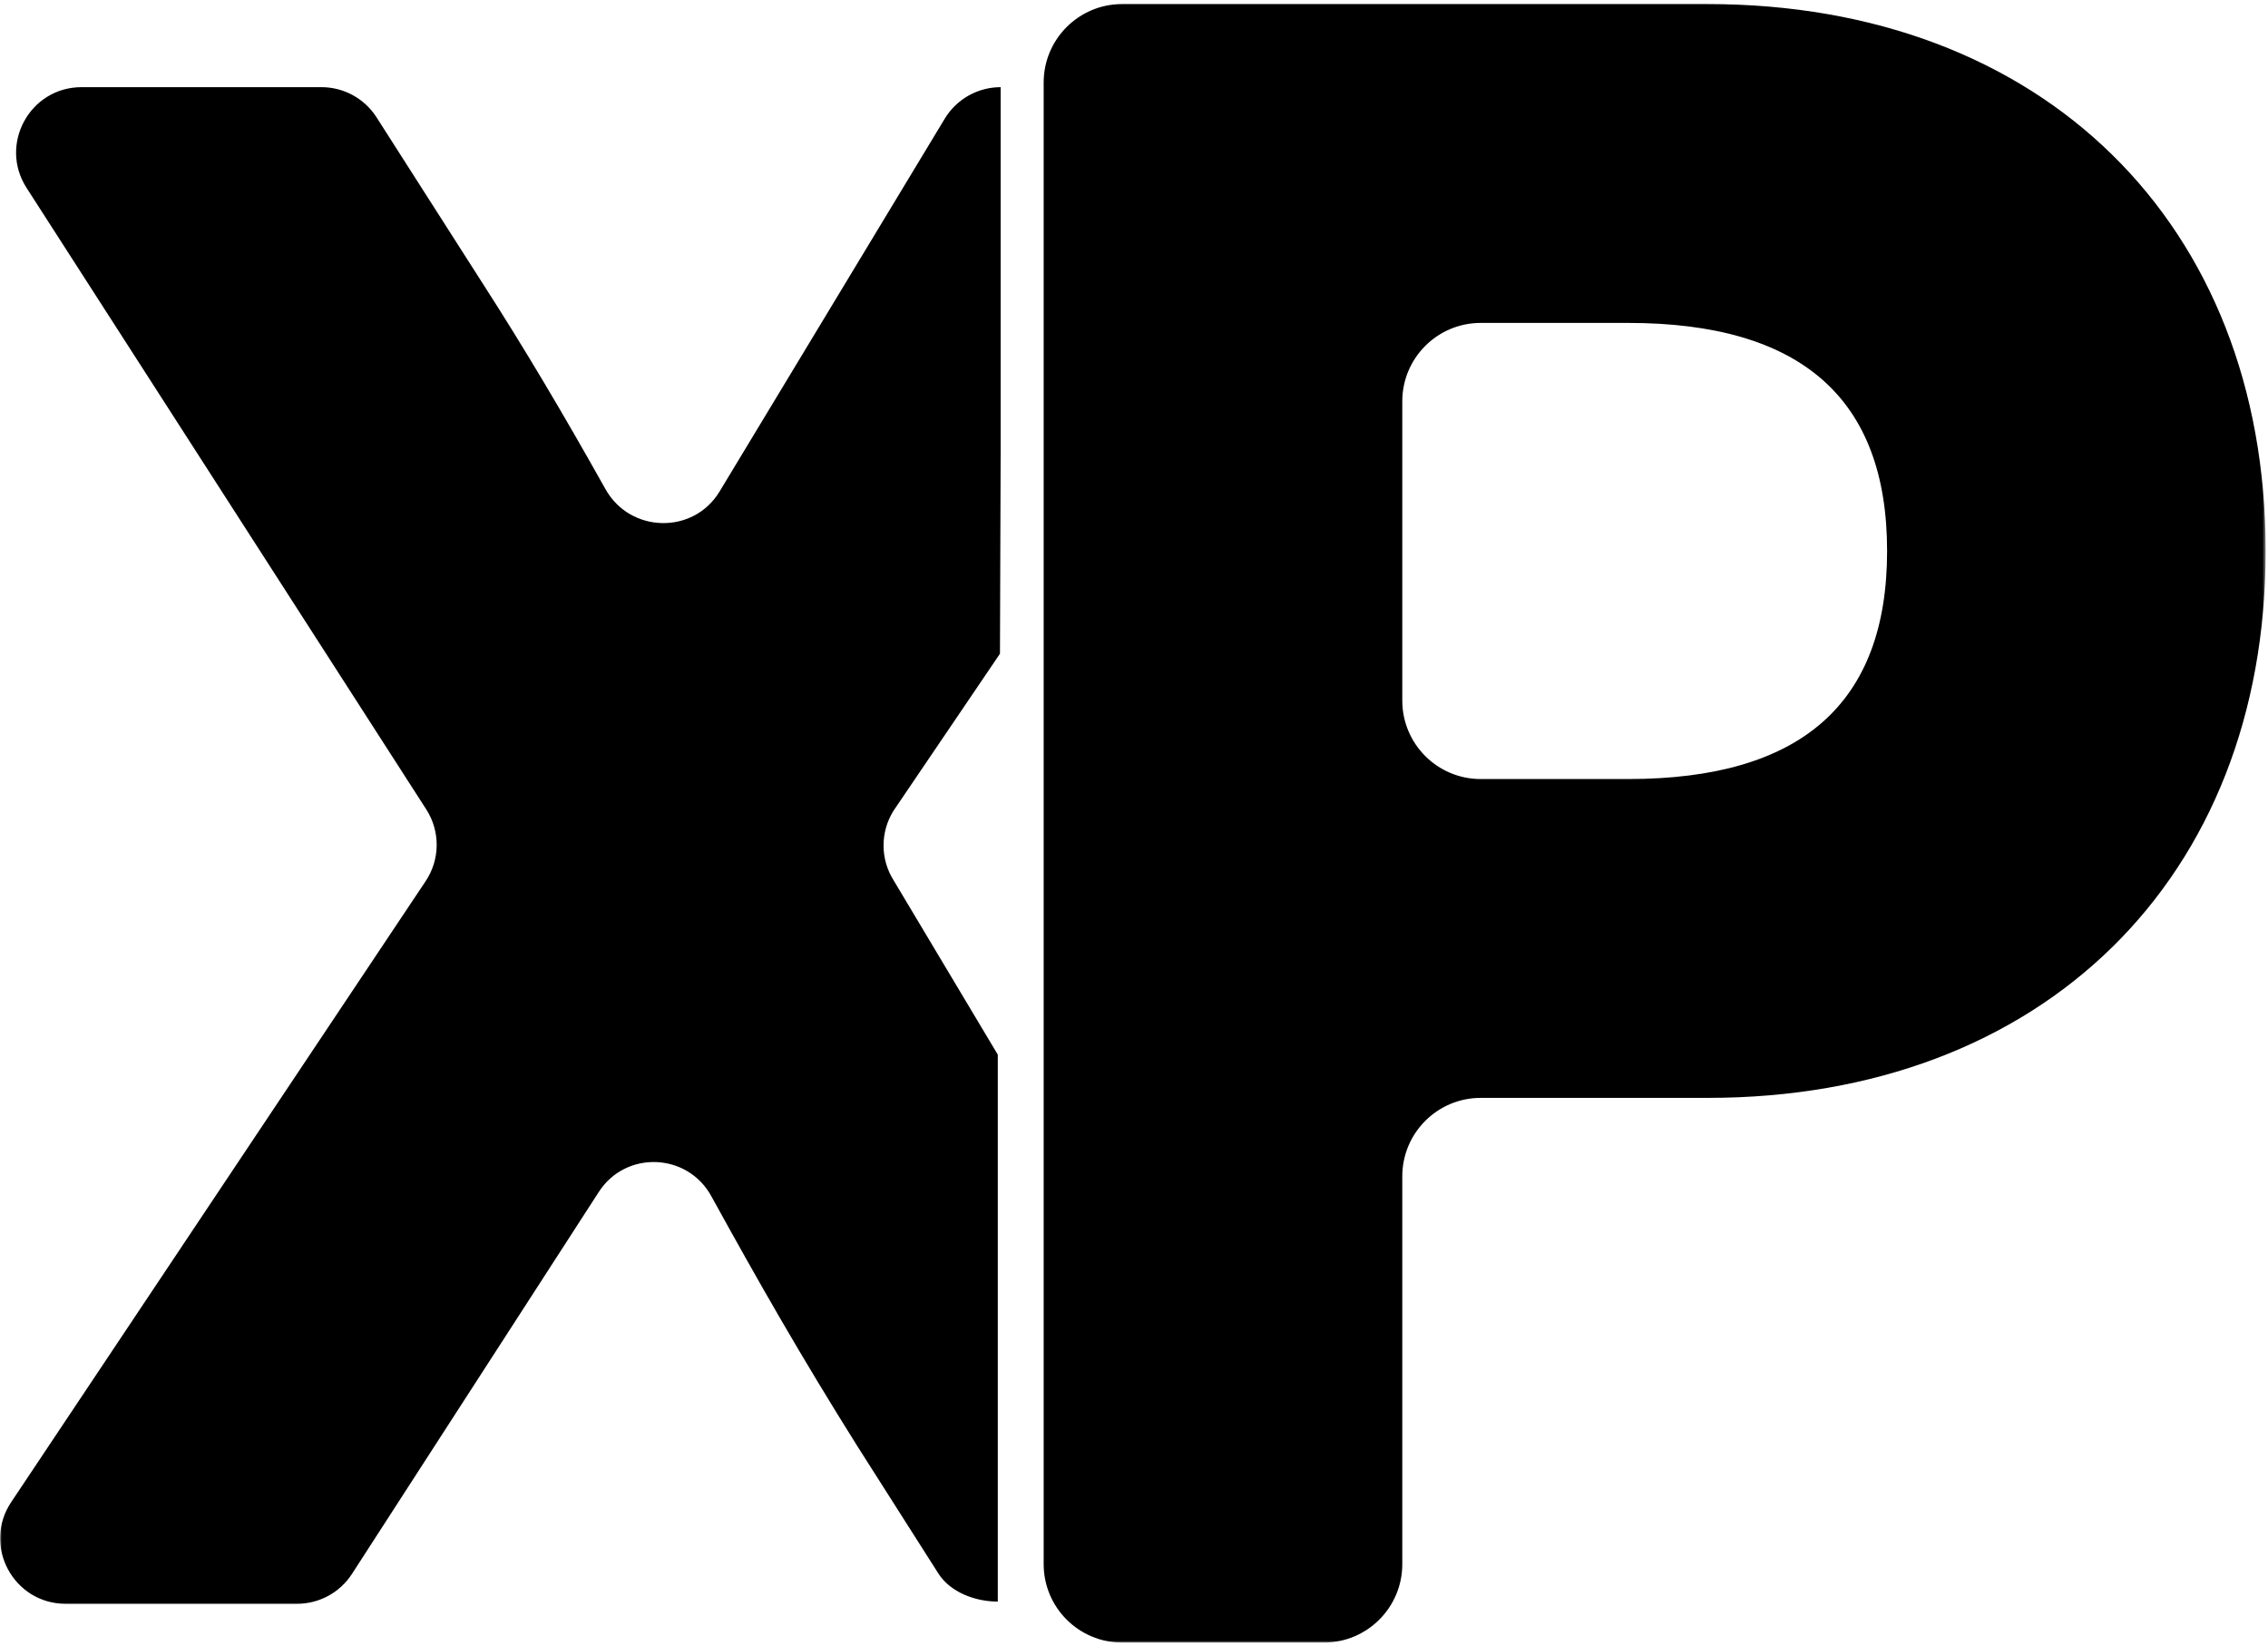 <svg width="616" height="447" viewBox="0 0 616 447" fill="none" xmlns="http://www.w3.org/2000/svg">
<mask id="mask0_291_17" style="mask-type:luminance" maskUnits="userSpaceOnUse" x="0" y="0" width="616" height="447">
<path d="M615.384 0H0V446.154H615.384V0Z" fill="white"/>
</mask>
<g mask="url(#mask0_291_17)">
<path d="M115.618 239.262C119.541 233.386 119.606 225.743 115.784 219.802L7.218 51.024C-0.381 39.209 8.101 23.669 22.148 23.669H87.312C93.368 23.669 99.007 26.756 102.269 31.86L131.538 77.652C142.254 94.32 152.686 111.838 164.45 132.827C171.161 144.803 188.346 145.211 195.443 133.461L256.589 32.242C259.803 26.921 265.567 23.669 271.783 23.669V95.266V121.894L271.596 177.515L242.724 220.097C239.059 225.892 239.059 233.28 242.724 239.074L271.005 286.391V388.758V434.912C264.934 434.912 258.124 432.402 254.866 427.281L232.828 392.65C217.515 368.233 206.203 348.434 193.172 324.781C186.675 312.992 169.95 312.356 162.644 323.661L95.6 427.387C92.33 432.447 86.716 435.503 80.692 435.503H17.808C3.624 435.503 -4.831 419.692 3.043 407.896L115.618 239.262Z" fill="black"/>
<path d="M463.843 298.129H402.171C390.407 298.129 380.869 307.666 380.869 319.431V424.738C380.869 436.502 371.332 446.039 359.568 446.039H304.766C293.002 446.039 283.465 436.502 283.465 424.738V22.409C283.465 10.644 293.002 1.107 304.766 1.107H463.843C554.633 1.107 615.36 60.631 615.36 149.618C615.36 238.604 554.633 298.129 463.843 298.129ZM442.197 87.688H402.171C390.407 87.688 380.869 97.225 380.869 108.989V190.246C380.869 202.01 390.407 211.548 402.171 211.548H442.197C489.096 211.548 512.545 191.105 512.545 149.618C512.545 108.131 489.096 87.688 442.197 87.688Z" fill="black"/>
</g>
</svg>
